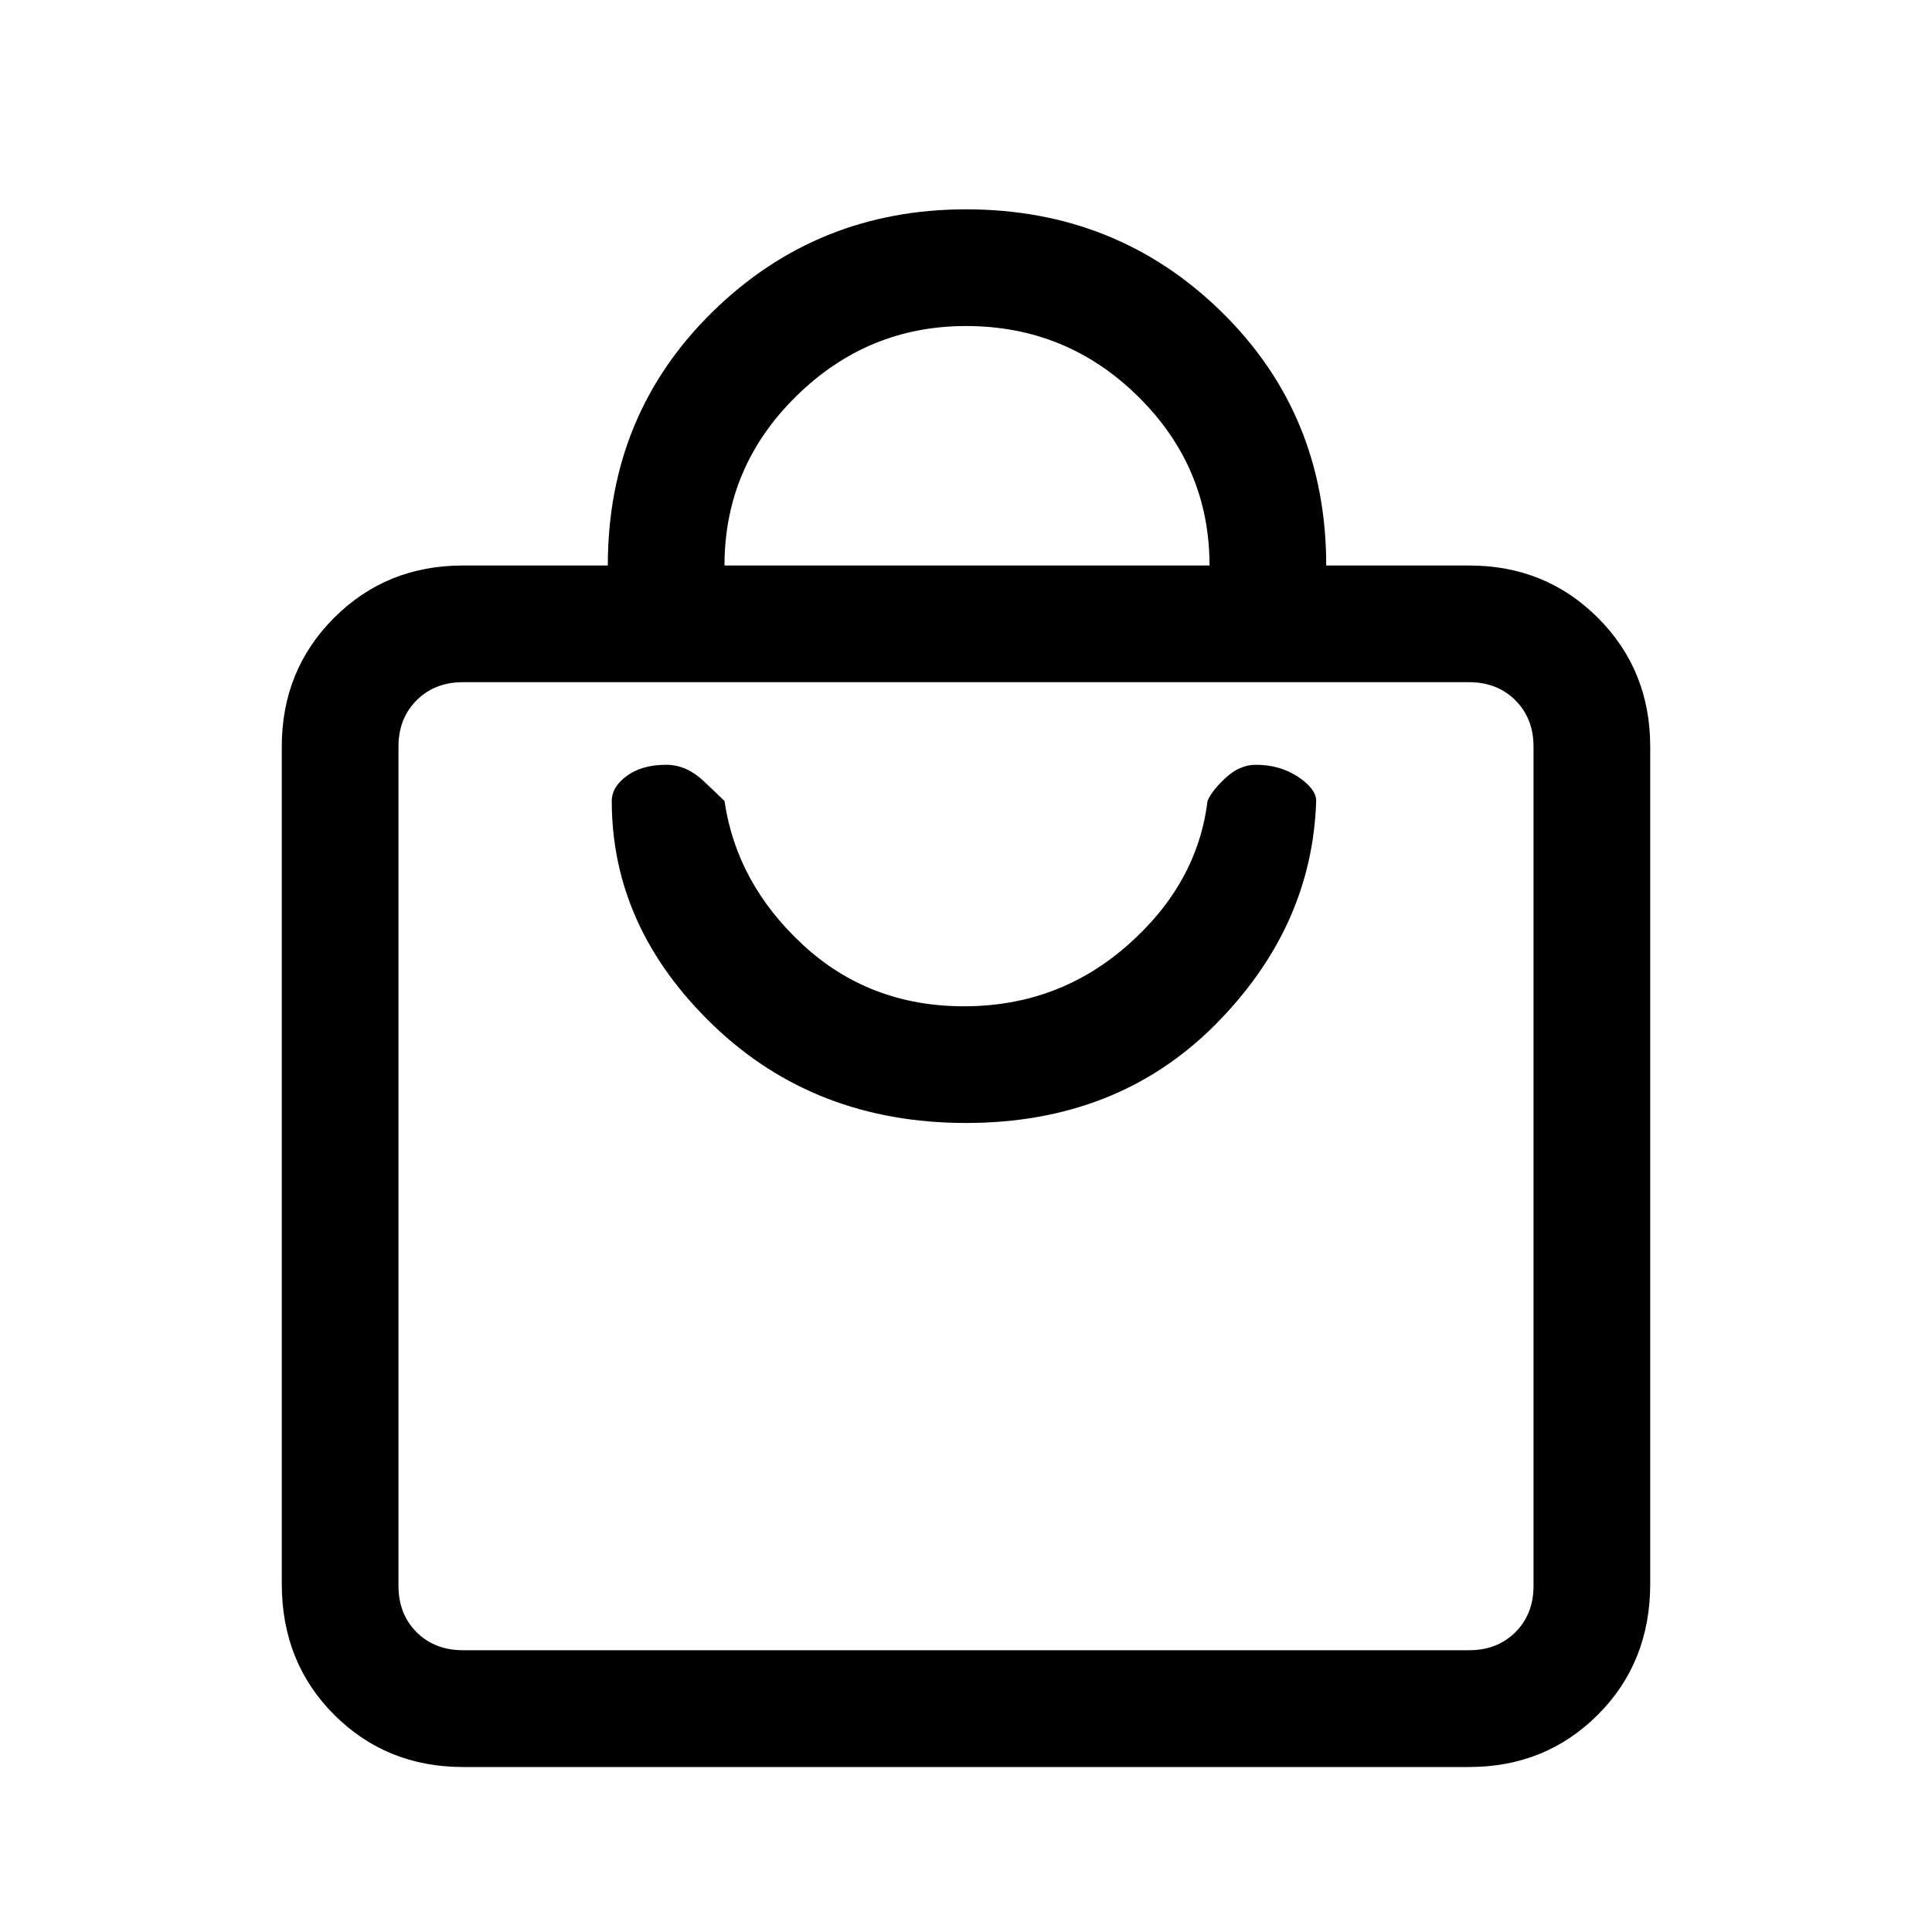 <svg xmlns="http://www.w3.org/2000/svg" height="20" width="20"><path d="M15.208 18.292H4.792q-.792 0-1.334-.542-.541-.542-.541-1.354V7.729q0-.791.541-1.333.542-.542 1.334-.542h1.5q0-1.562 1.083-2.625Q8.458 2.167 10 2.167q1.562 0 2.646 1.062 1.083 1.063 1.083 2.625h1.479q.792 0 1.334.542.541.542.541 1.333v8.667q0 .812-.541 1.354-.542.542-1.334.542ZM7.5 5.854h5.021q0-1.021-.74-1.75-.739-.729-1.781-.729-1.021 0-1.76.729-.74.729-.74 1.75Zm7.708 11.229q.292 0 .48-.187.187-.188.187-.479V7.729q0-.291-.187-.479-.188-.188-.48-.188H4.792q-.292 0-.48.188-.187.188-.187.479v8.688q0 .291.187.479.188.187.48.187ZM10 11.625q1.562 0 2.573-1.01 1.01-1.011 1.052-2.323 0-.125-.187-.25-.188-.125-.438-.125-.167 0-.312.135-.146.136-.188.24-.104.854-.823 1.489-.719.636-1.698.636t-1.667-.636q-.687-.635-.812-1.489-.042-.042-.219-.209-.177-.166-.385-.166-.25 0-.406.114-.157.115-.157.261 0 1.312 1.052 2.323 1.053 1.01 2.615 1.01ZM4.125 7.062V17.062v-10Z"/></svg>